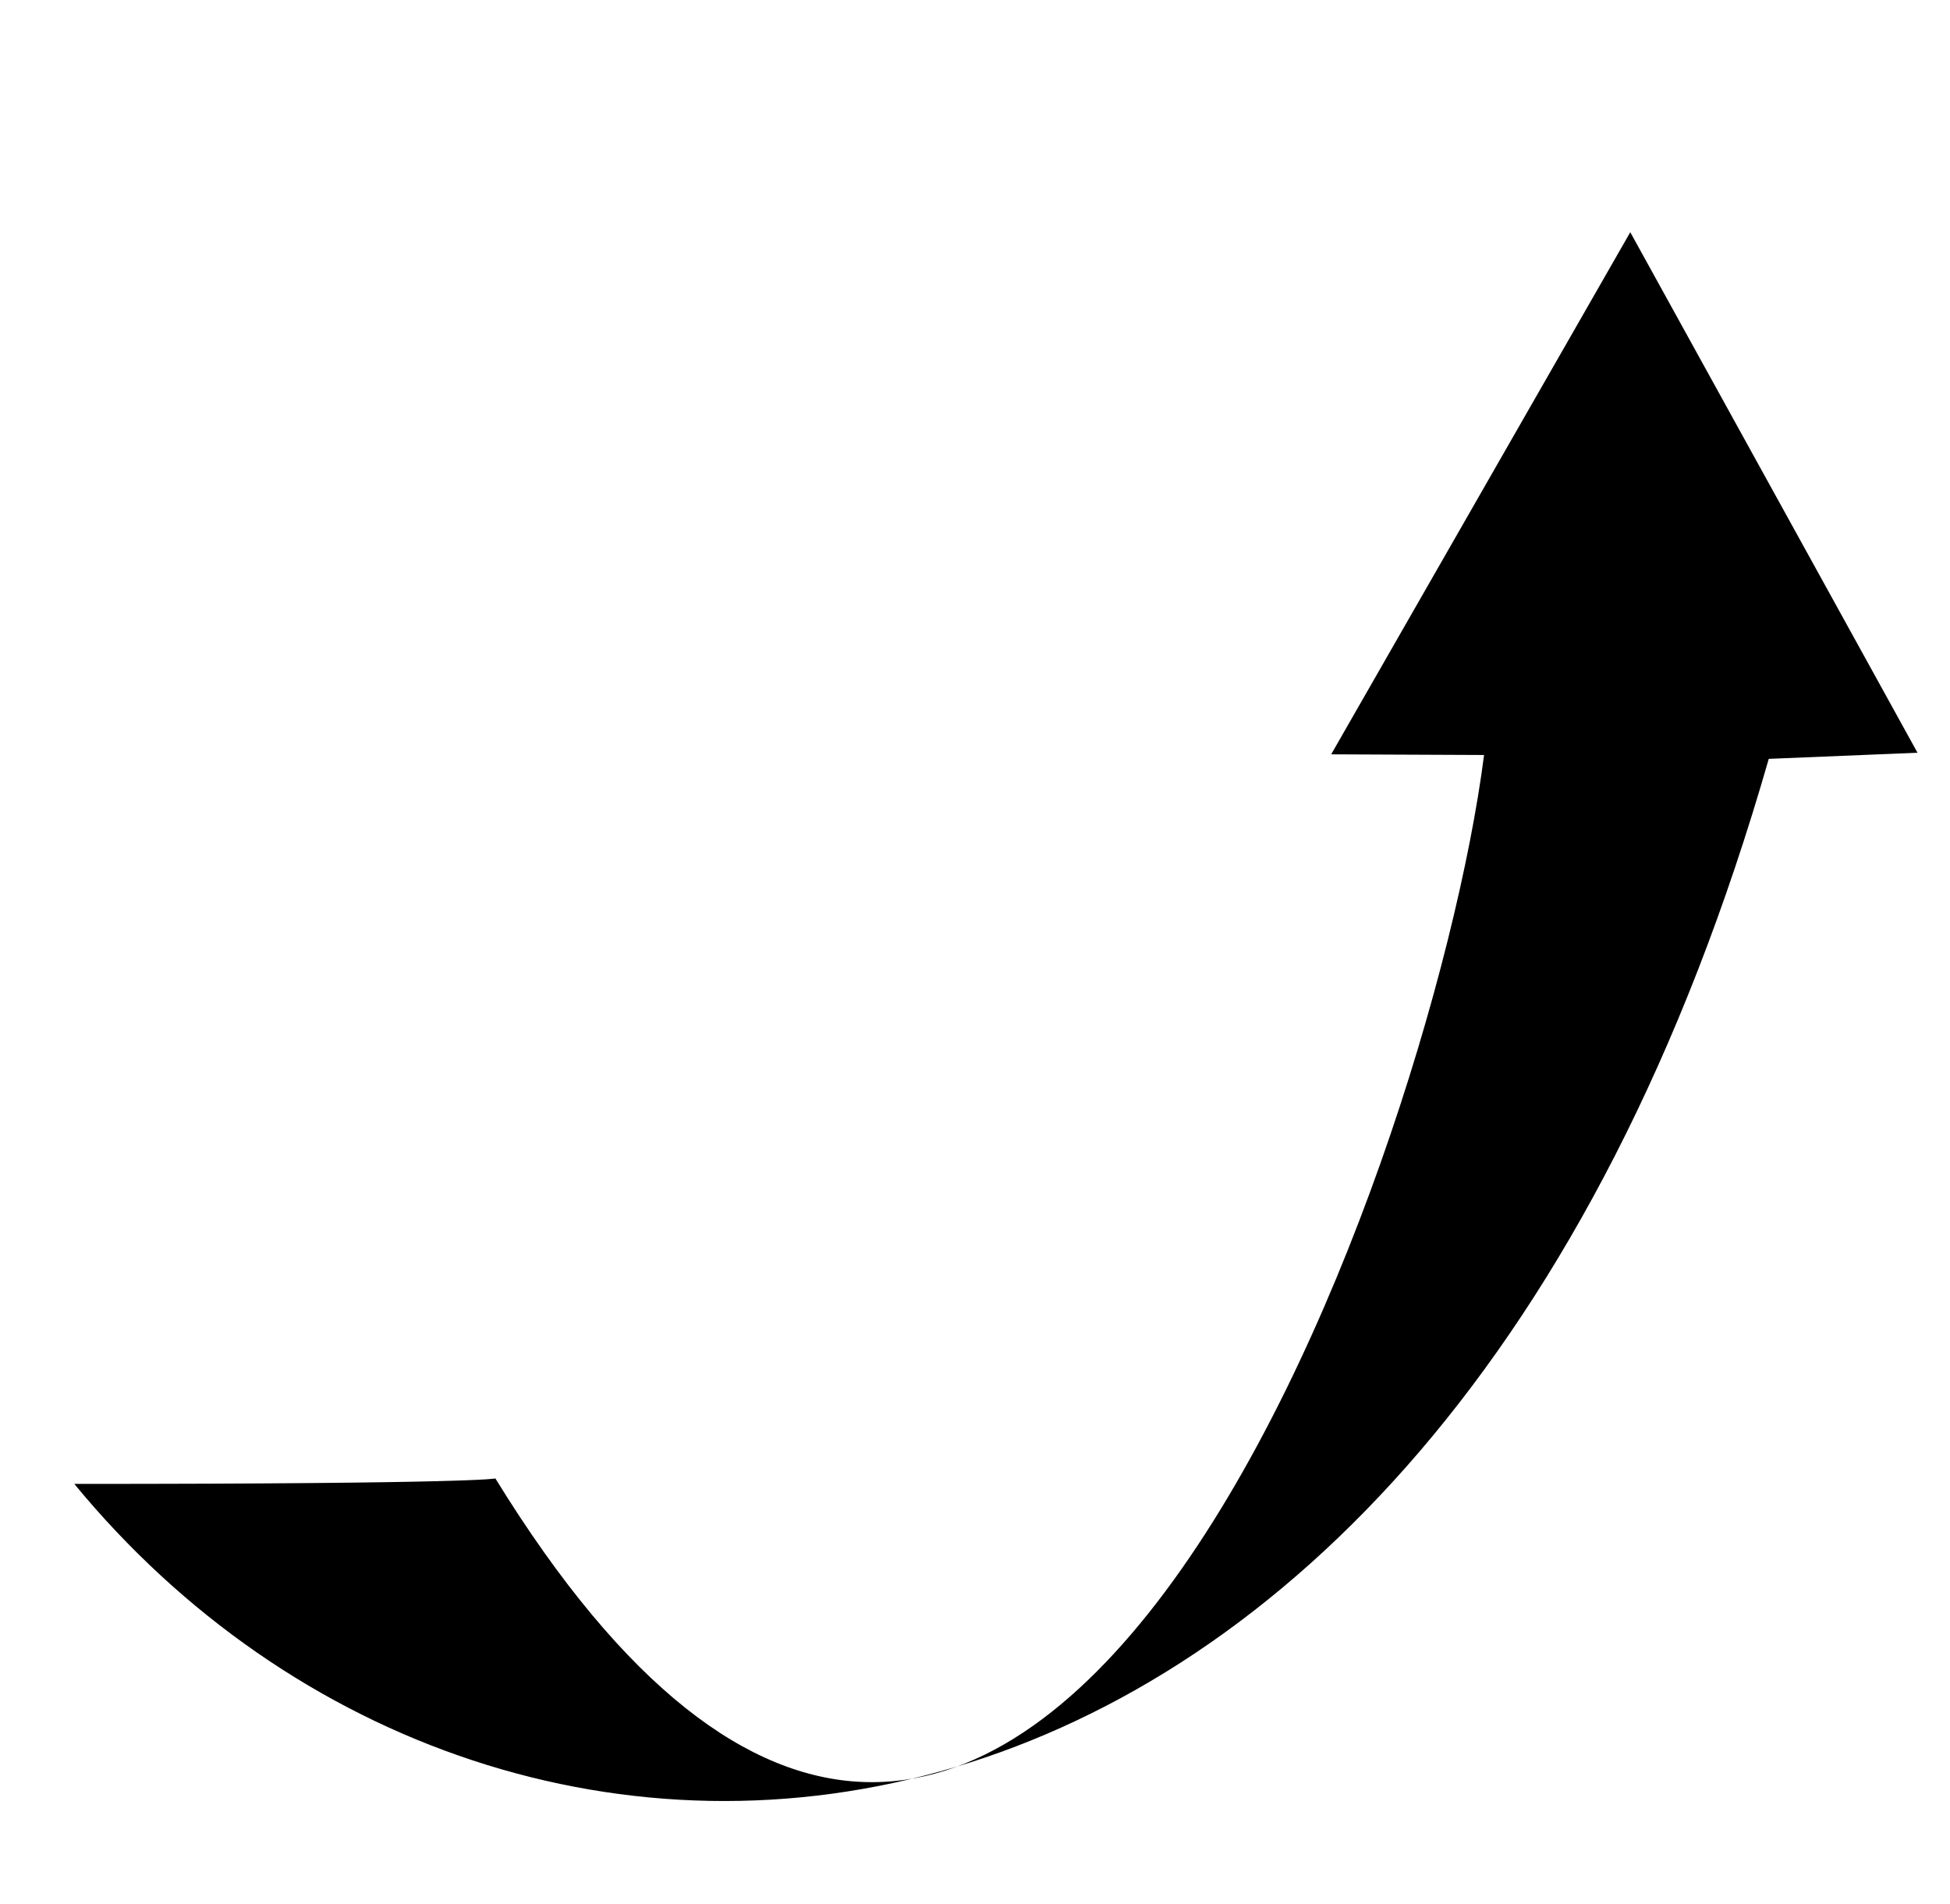 <svg xmlns="http://www.w3.org/2000/svg" viewBox="0 -64 1024 1000" style="transform: scaleY(-1);">
<path fill="currentColor" d="M39.019 715.237c212.502 0 221.116-2.872 221.116-2.872 274.075 445.429 491.062-160.64 519.191-379.9l-80.285-0.348 157.064-274.176 150.828 273.335-78.112 3.221c-180.185 628.712-663.127 656.411-889.801 380.74v0z"/>
</svg>